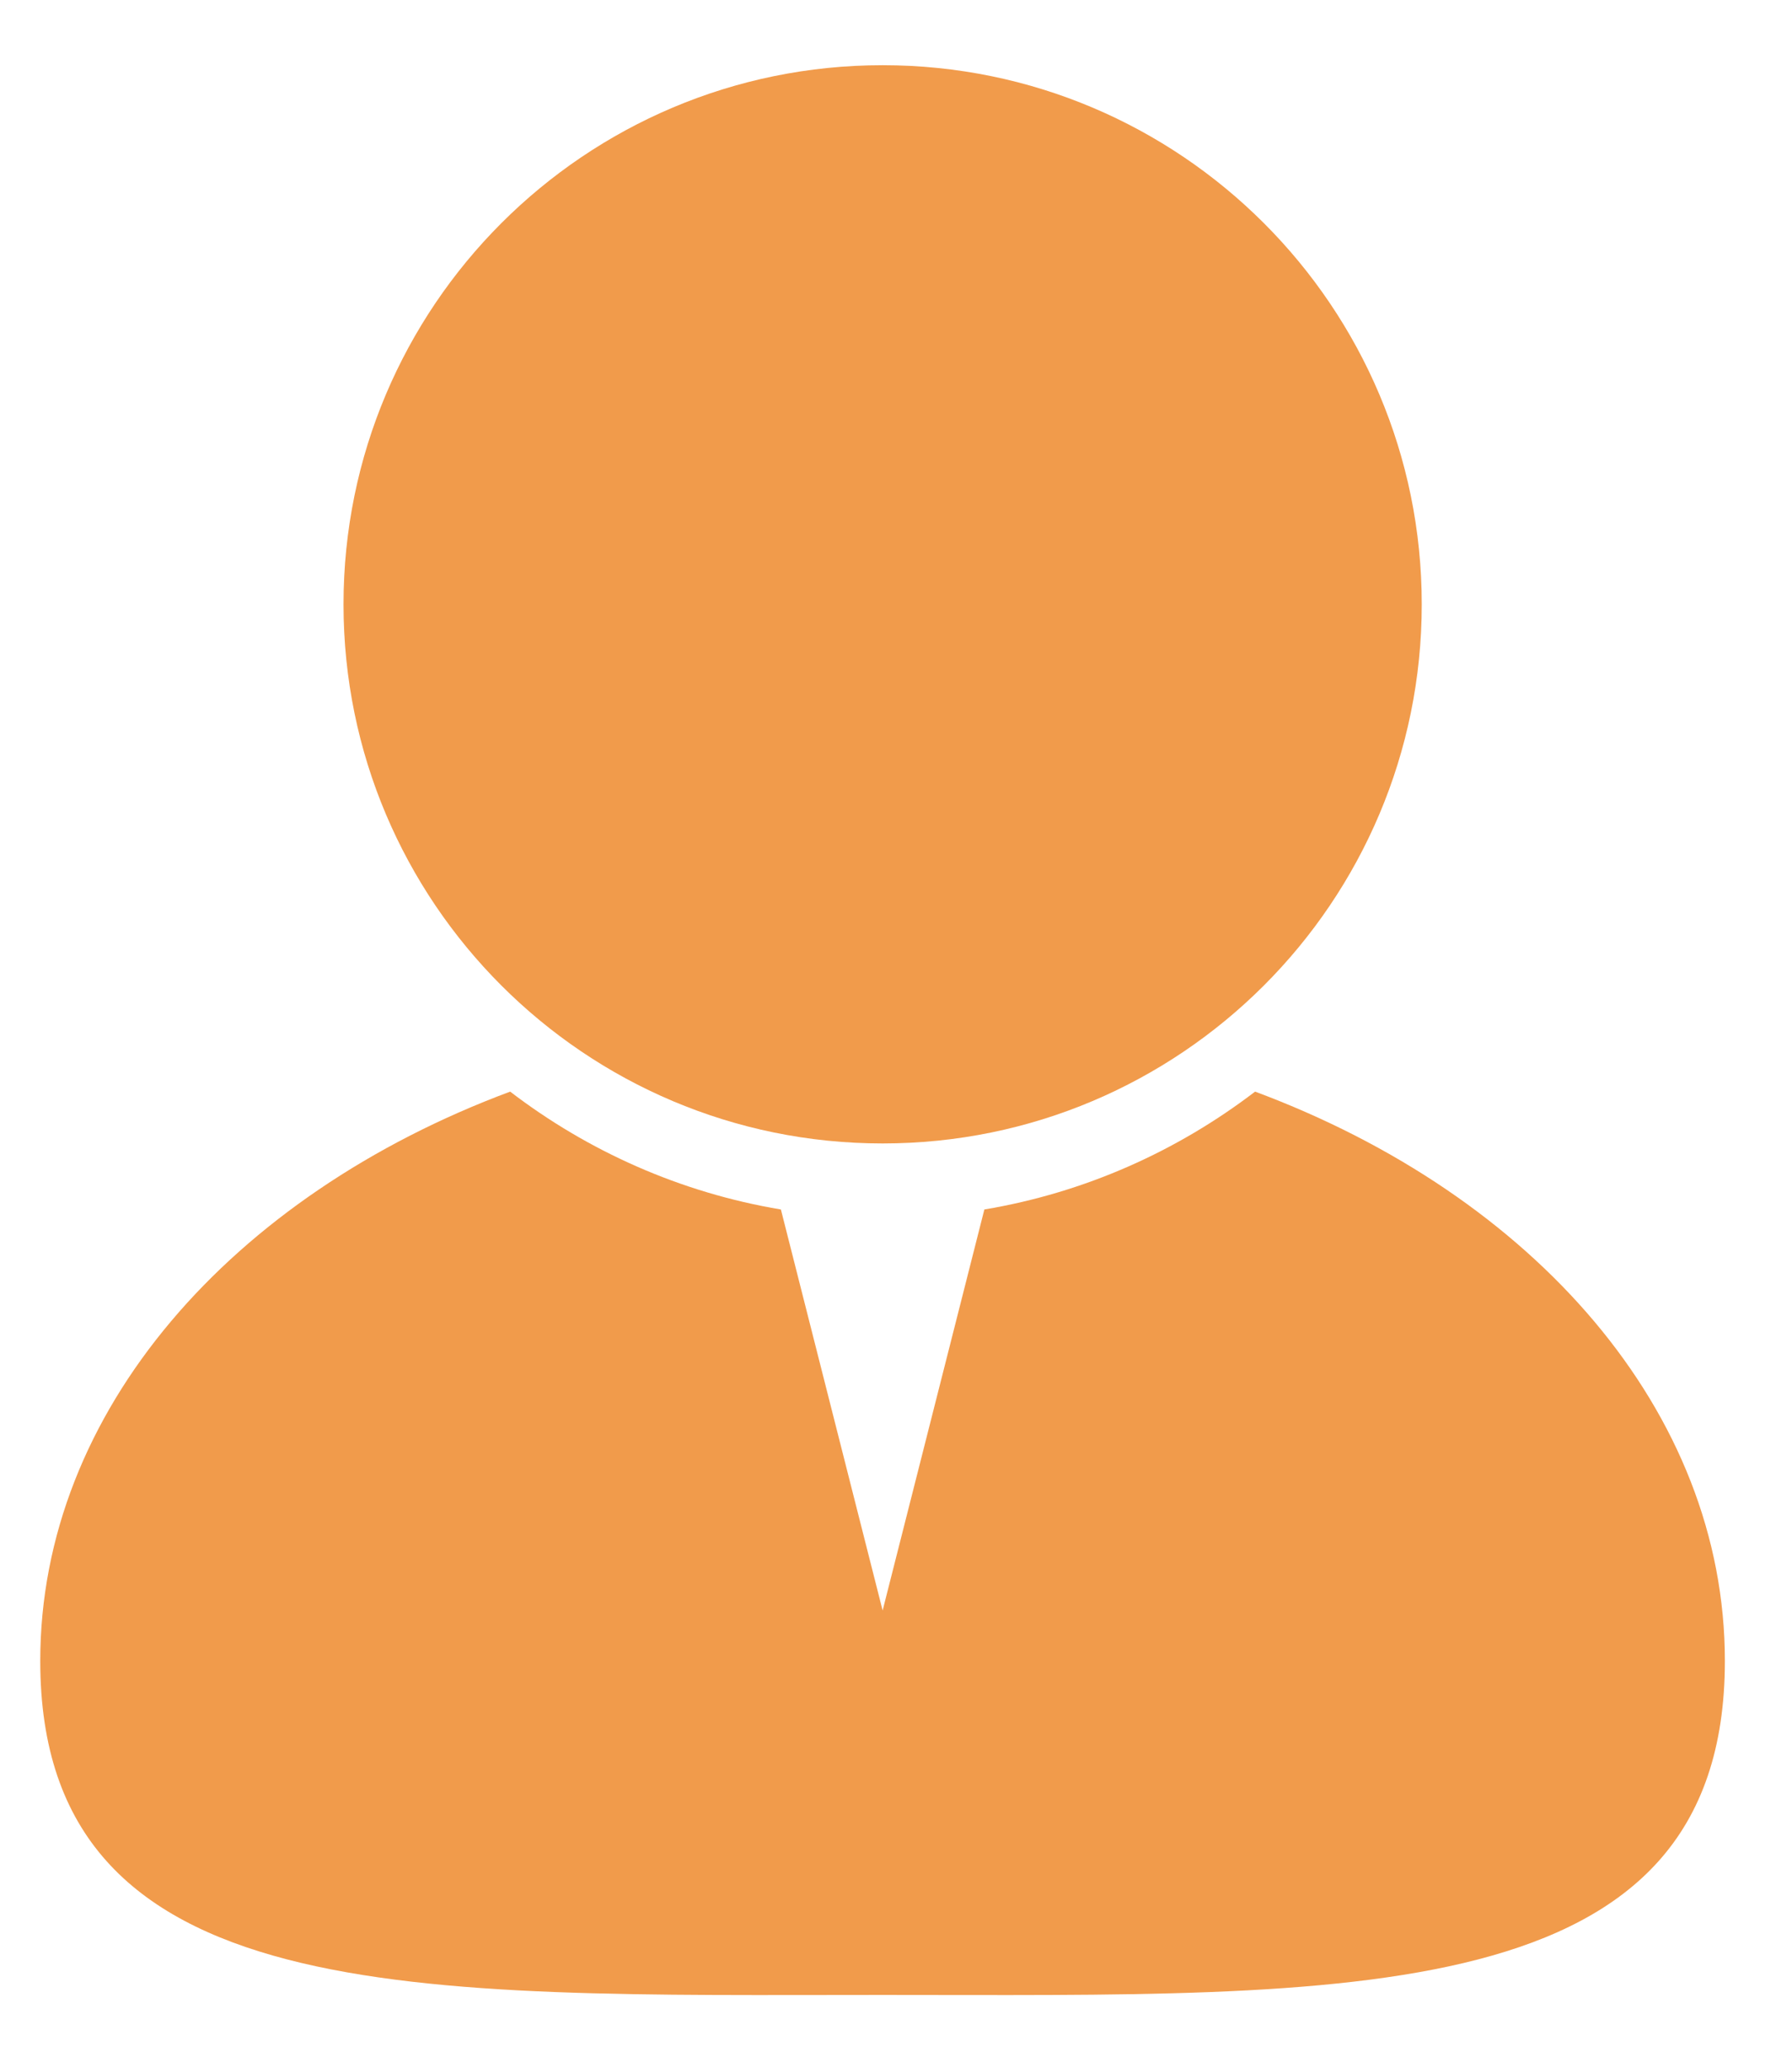 <svg width="13" height="15" viewBox="0 0 13 15" fill="none" xmlns="http://www.w3.org/2000/svg">
<path d="M6.403 8.295C8.563 8.295 10.314 6.544 10.314 4.384C10.314 2.224 8.563 0.473 6.403 0.473C4.243 0.473 2.492 2.224 2.492 4.384C2.492 6.544 4.243 8.295 6.403 8.295Z" fill="#F19B4B"/>
<path d="M9.105 7.919C8.54 8.351 7.87 8.652 7.141 8.774L6.403 11.683L5.665 8.774C4.936 8.652 4.265 8.351 3.701 7.919C1.682 8.671 0.292 10.238 0.292 12.049C0.292 14.592 3.028 14.472 6.403 14.472C9.778 14.472 12.513 14.592 12.513 12.049C12.513 10.238 11.124 8.671 9.105 7.919Z" fill="#F19B4B"/>
</svg>
